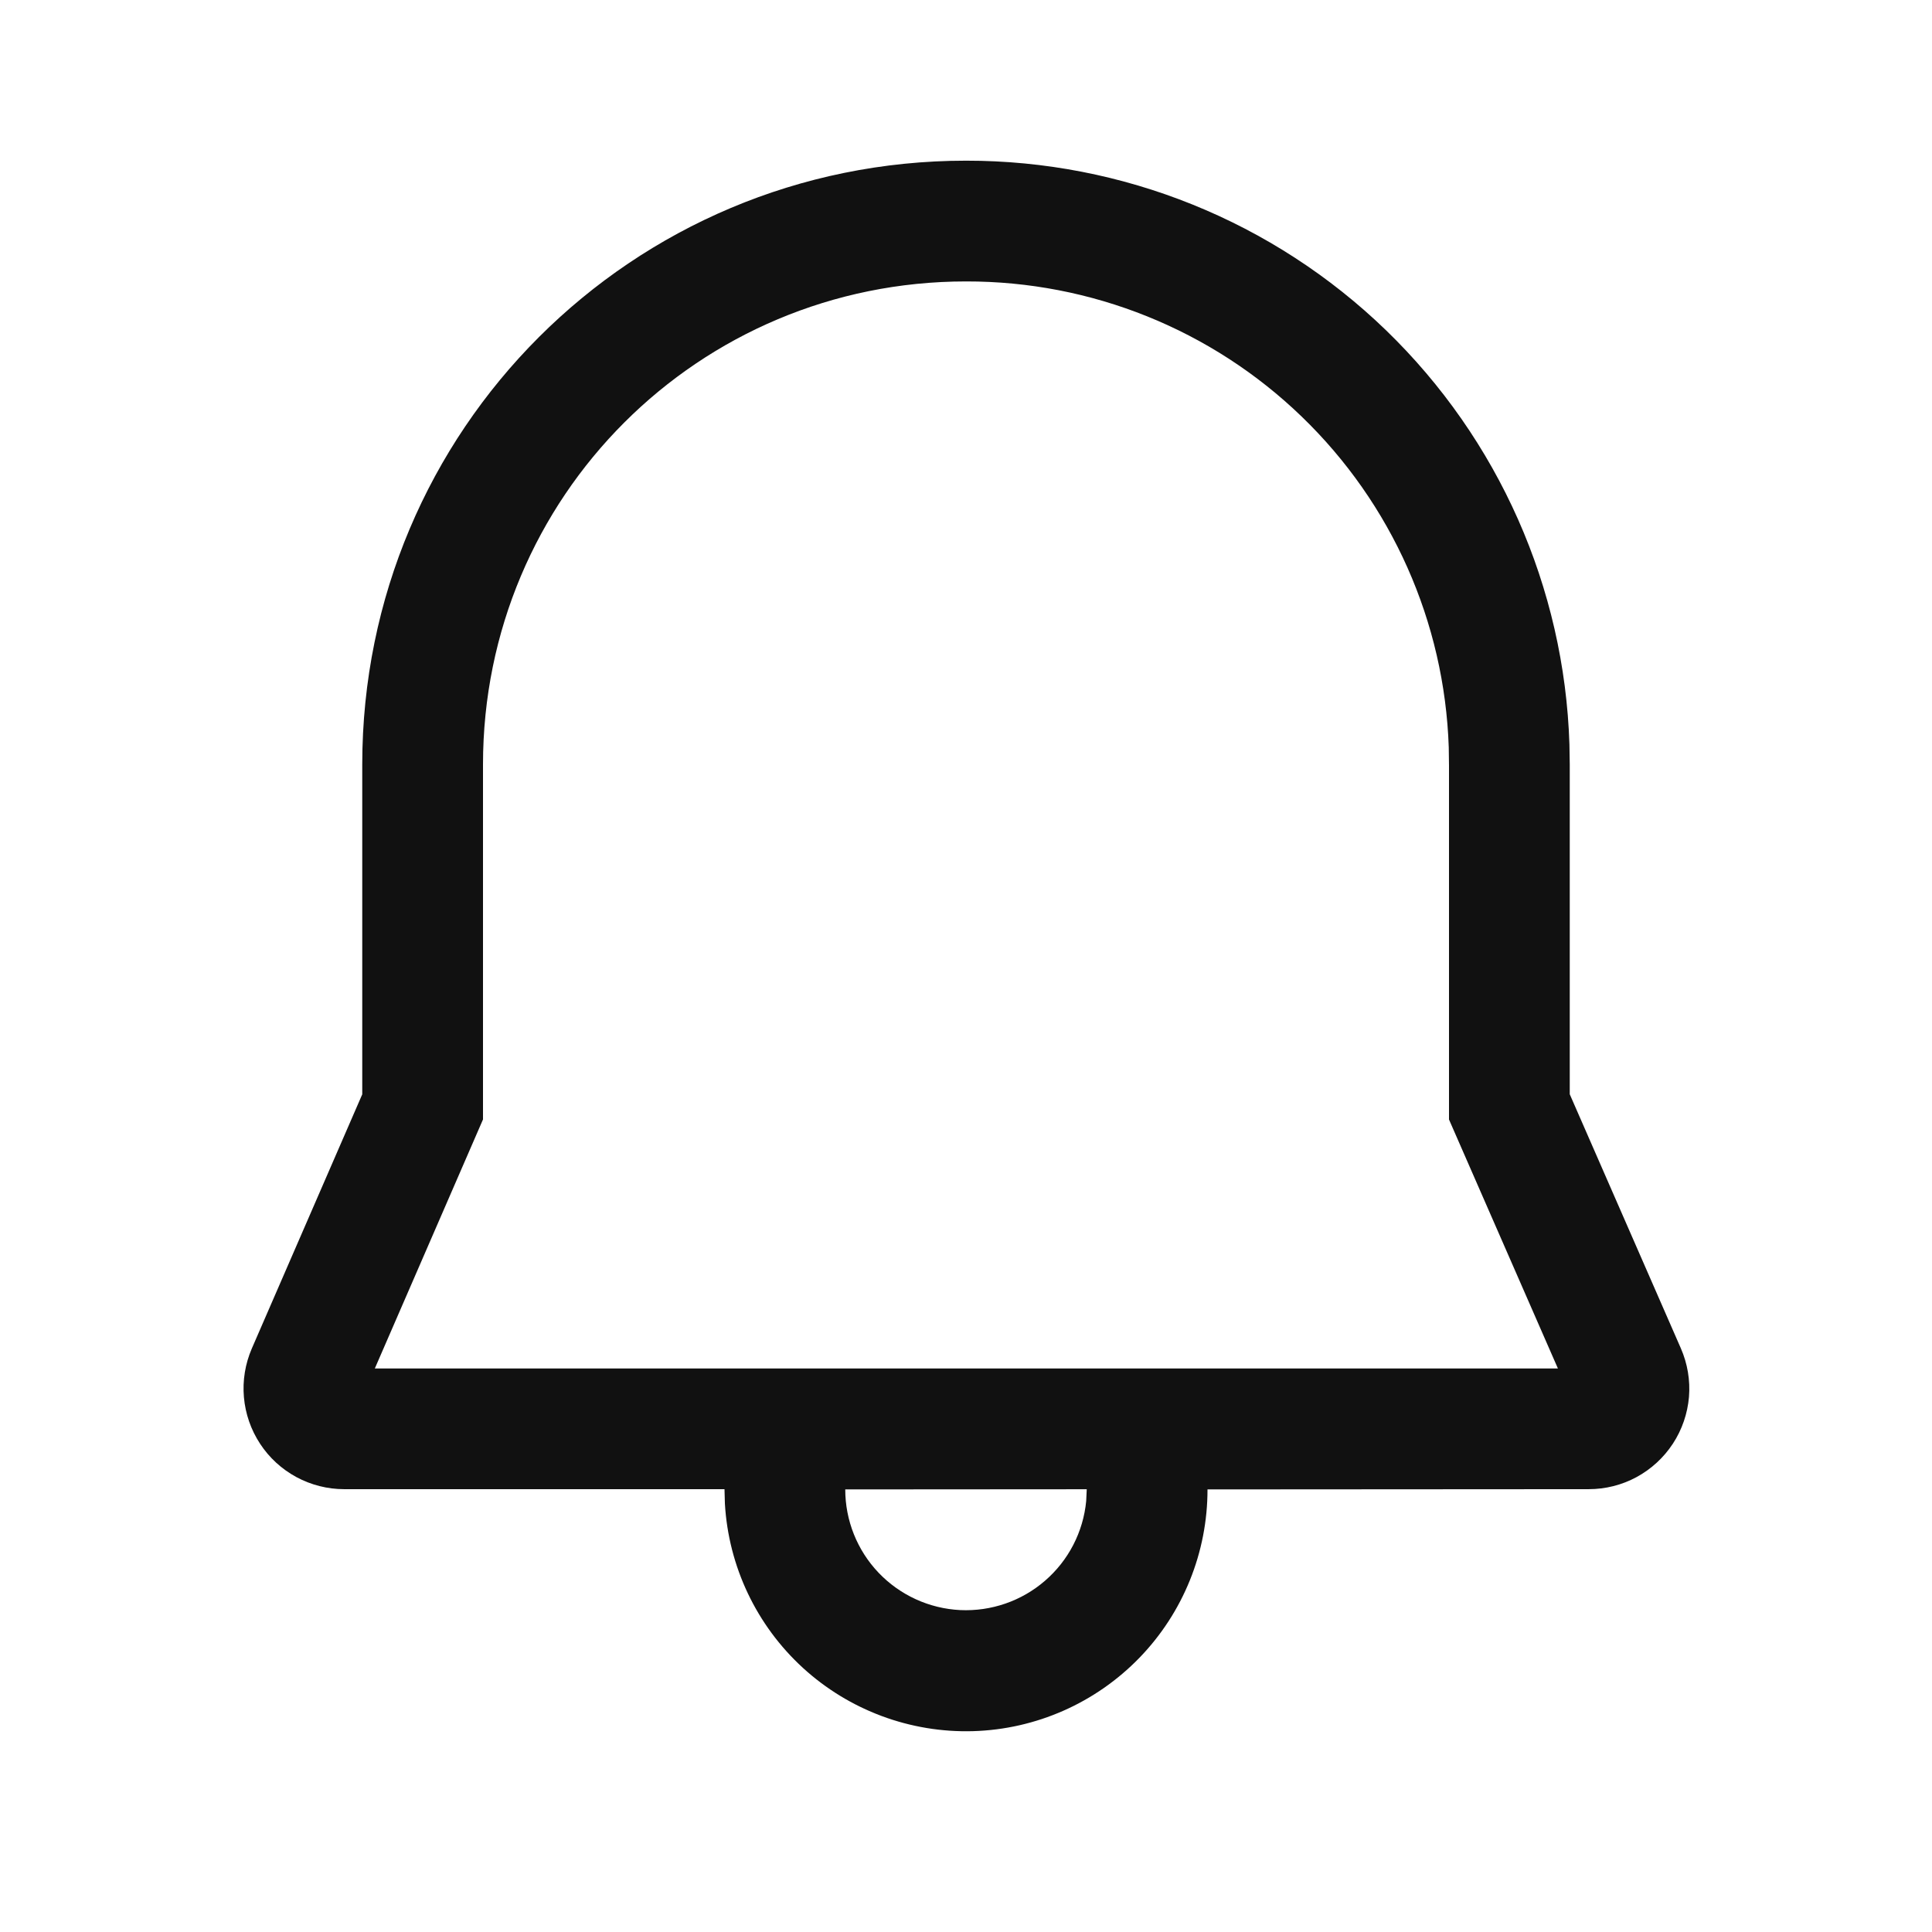 <svg width="24" height="24" viewBox="0 0 24 24" fill="none" xmlns="http://www.w3.org/2000/svg">
<g id="fluent:alert-24-regular">
<path id="Vector" d="M12 1.996C13.947 1.994 15.818 2.749 17.217 4.102C18.616 5.456 19.434 7.3 19.496 9.246L19.5 9.496V13.593L20.88 16.749C20.963 16.939 20.998 17.147 20.981 17.354C20.963 17.561 20.895 17.76 20.781 17.934C20.667 18.108 20.512 18.25 20.33 18.349C20.147 18.448 19.943 18.499 19.735 18.499L15 18.502C15.001 19.283 14.697 20.034 14.154 20.594C13.61 21.155 12.869 21.482 12.089 21.505C11.308 21.528 10.549 21.245 9.973 20.718C9.397 20.19 9.05 19.459 9.005 18.679L9 18.499H4.275C4.068 18.499 3.864 18.447 3.682 18.349C3.499 18.25 3.344 18.108 3.231 17.935C3.117 17.762 3.048 17.563 3.03 17.356C3.012 17.15 3.046 16.942 3.128 16.752L4.5 13.594V9.496C4.5 5.341 7.852 1.996 12 1.996ZM13.5 18.5L10.5 18.502C10.5 18.887 10.648 19.258 10.914 19.537C11.18 19.816 11.543 19.982 11.928 20.001C12.312 20.019 12.69 19.889 12.981 19.637C13.273 19.385 13.456 19.031 13.493 18.647L13.5 18.5ZM12 3.496C8.68 3.496 6 6.17 6 9.496V13.906L4.656 17H19.353L18 13.907V9.509L17.997 9.284C17.945 7.729 17.29 6.256 16.171 5.176C15.052 4.095 13.556 3.493 12 3.496Z" fill="#111111"/>
</g>
</svg>

